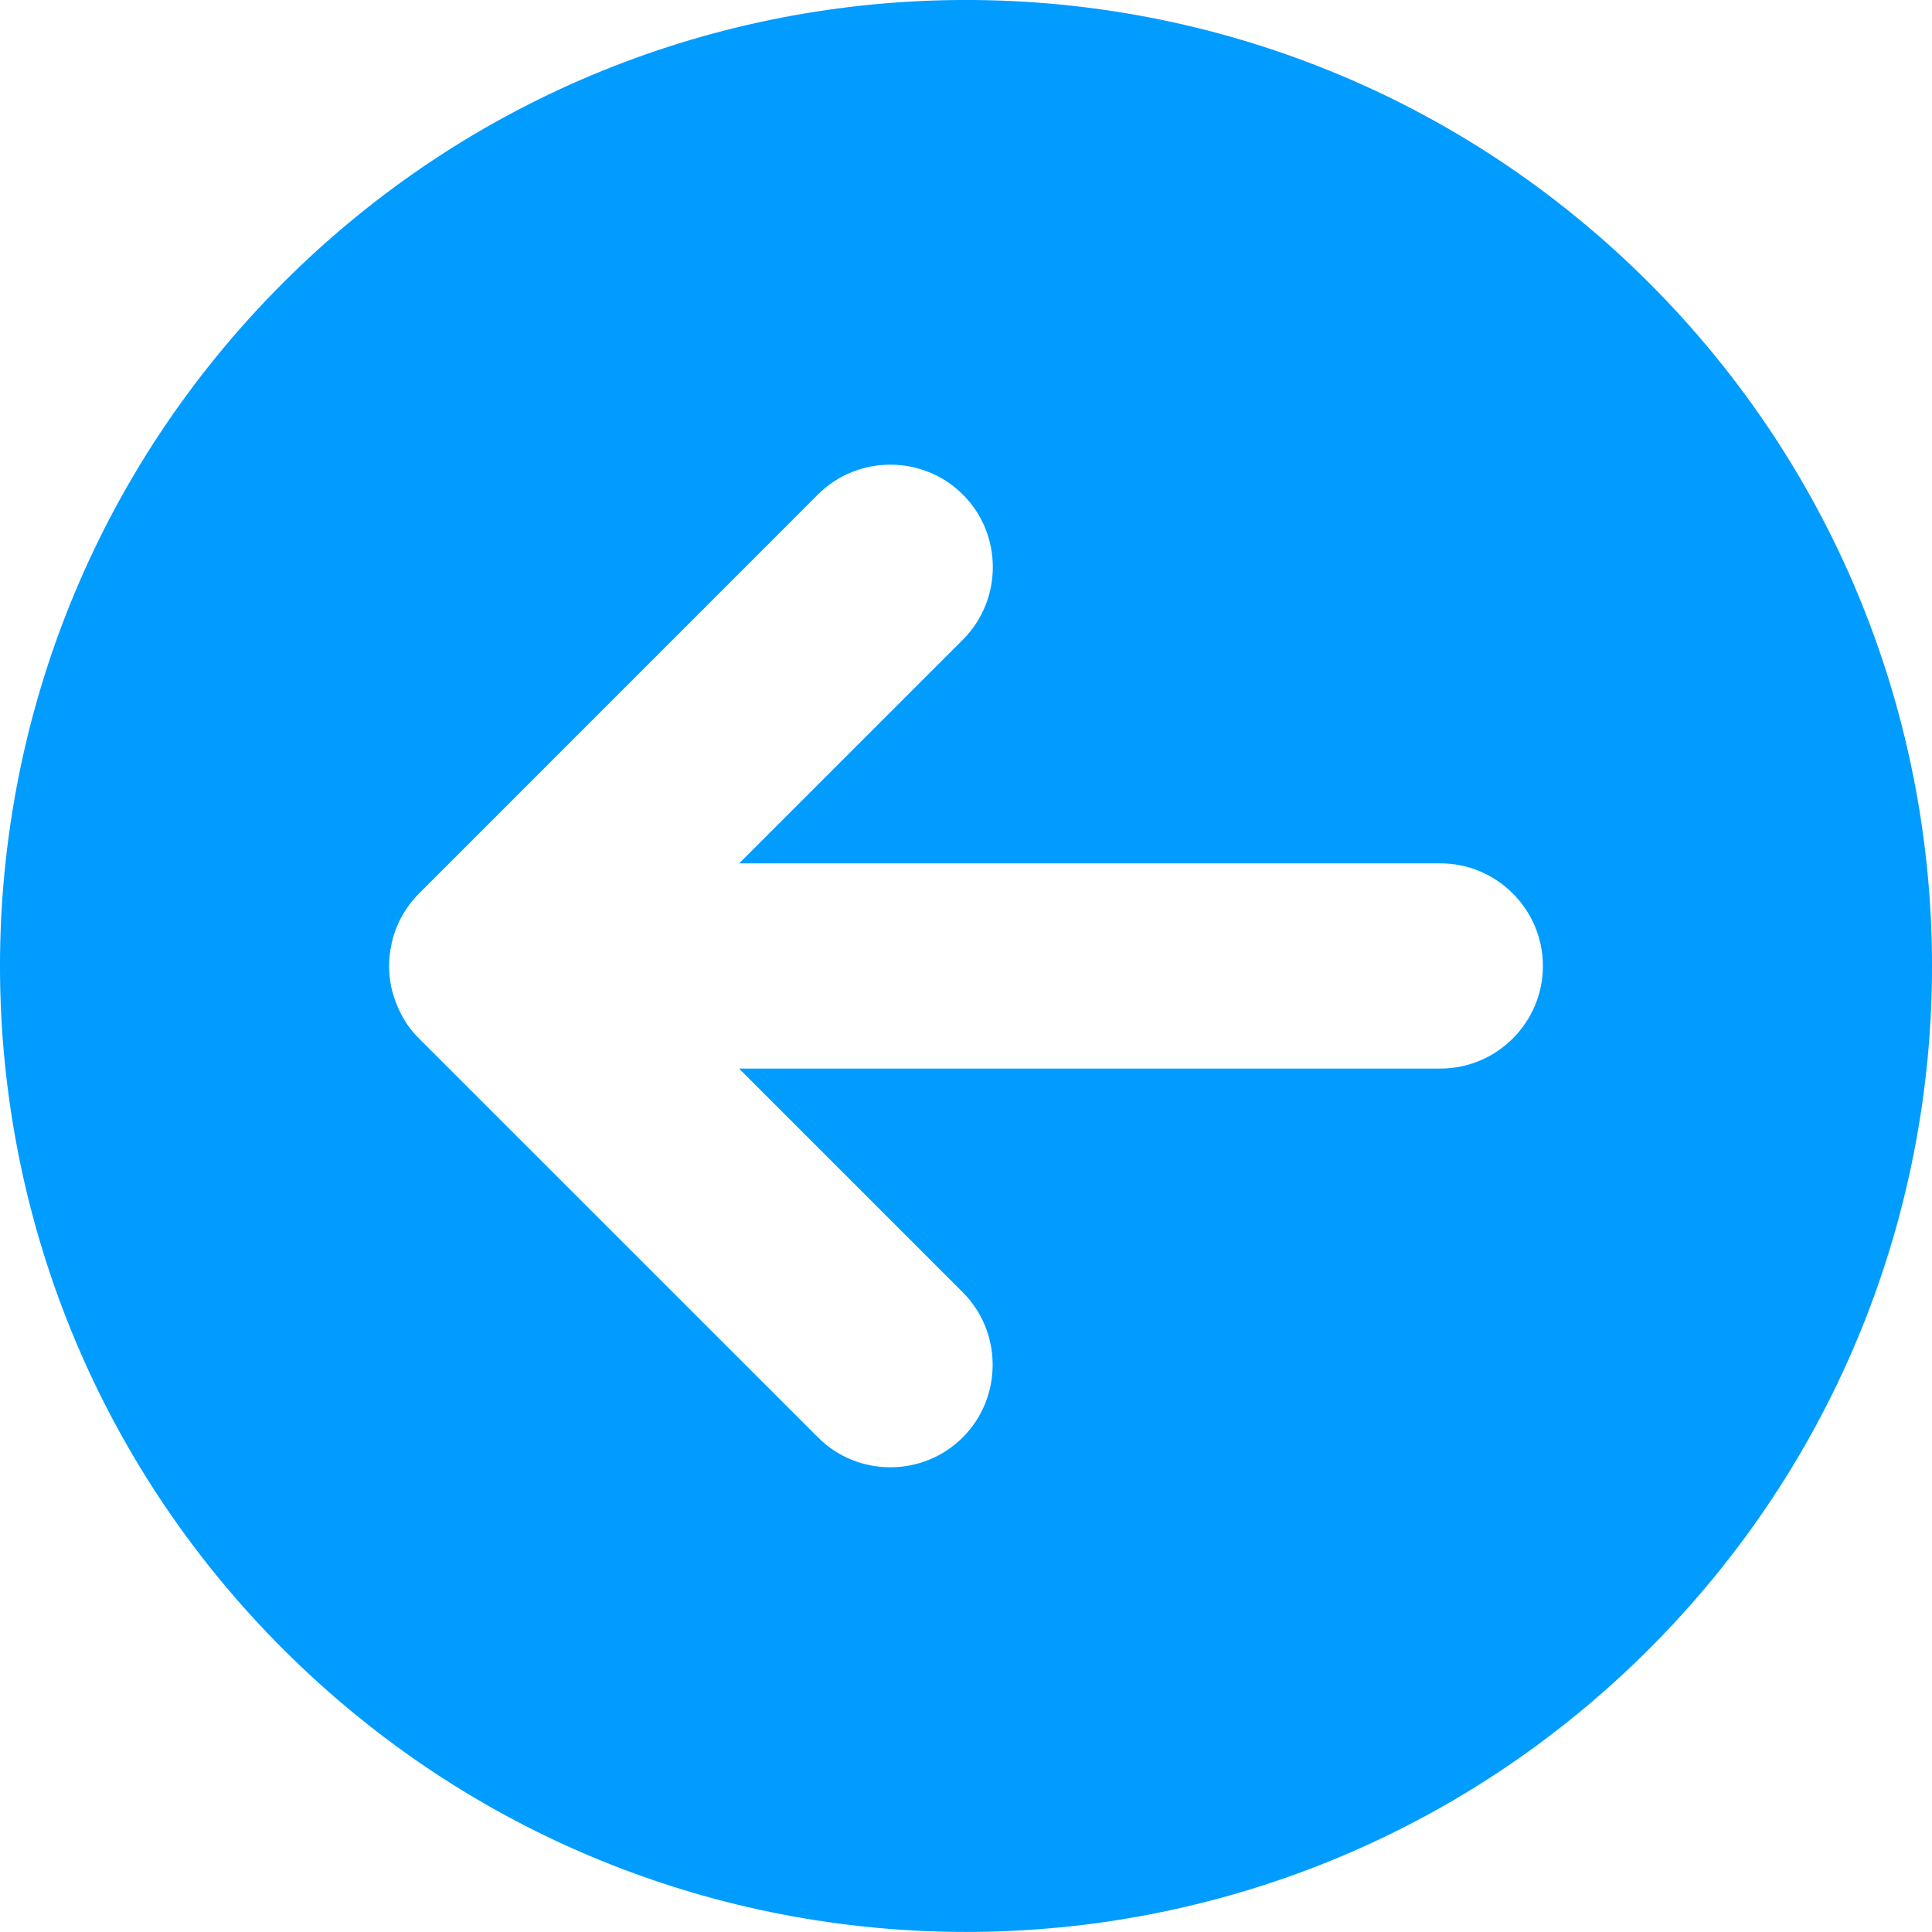 <?xml version="1.0" encoding="UTF-8" standalone="no"?>
<svg width="23px" height="23px" viewBox="0 0 23 23" version="1.1" xmlns="http://www.w3.org/2000/svg" xmlns:xlink="http://www.w3.org/1999/xlink">
    <!-- Generator: Sketch 3.7.1 (28215) - http://www.bohemiancoding.com/sketch -->
    <title>left</title>
    <desc>Created with Sketch.</desc>
    <defs></defs>
    <g id="Page-1" stroke="none" stroke-width="1" fill="none" fill-rule="evenodd">
        <g transform="translate(-178, -373)" id="left" fill="#009CFF">
            <g transform="translate(178, 373)">
                <path d="M3.369,3.368 C7.859,-1.123 15.141,-1.123 19.632,3.368 C24.123,7.859 24.123,15.141 19.632,19.631 C15.141,24.122 7.859,24.122 3.369,19.631 C-1.124,15.139 -1.122,7.859 3.369,3.368 L3.369,3.368 Z M11.461,15.384 L8.798,12.721 L17.147,12.721 C17.82,12.721 18.368,12.172 18.368,11.5 C18.368,10.827 17.82,10.278 17.147,10.278 L8.8,10.278 L11.463,7.615 C11.938,7.14 11.938,6.362 11.463,5.888 C10.989,5.413 10.211,5.413 9.736,5.888 L5.003,10.622 C4.817,10.805 4.71,11.015 4.662,11.234 C4.64,11.336 4.632,11.418 4.632,11.499 C4.632,11.579 4.64,11.662 4.656,11.742 C4.71,11.982 4.817,12.193 4.987,12.362 C4.991,12.367 9.736,17.11 9.736,17.11 C10.21,17.587 10.987,17.586 11.461,17.112 C11.936,16.637 11.936,15.859 11.461,15.384 L11.461,15.384 Z" id="icon"></path>
            </g>
        </g>
    </g>
</svg>